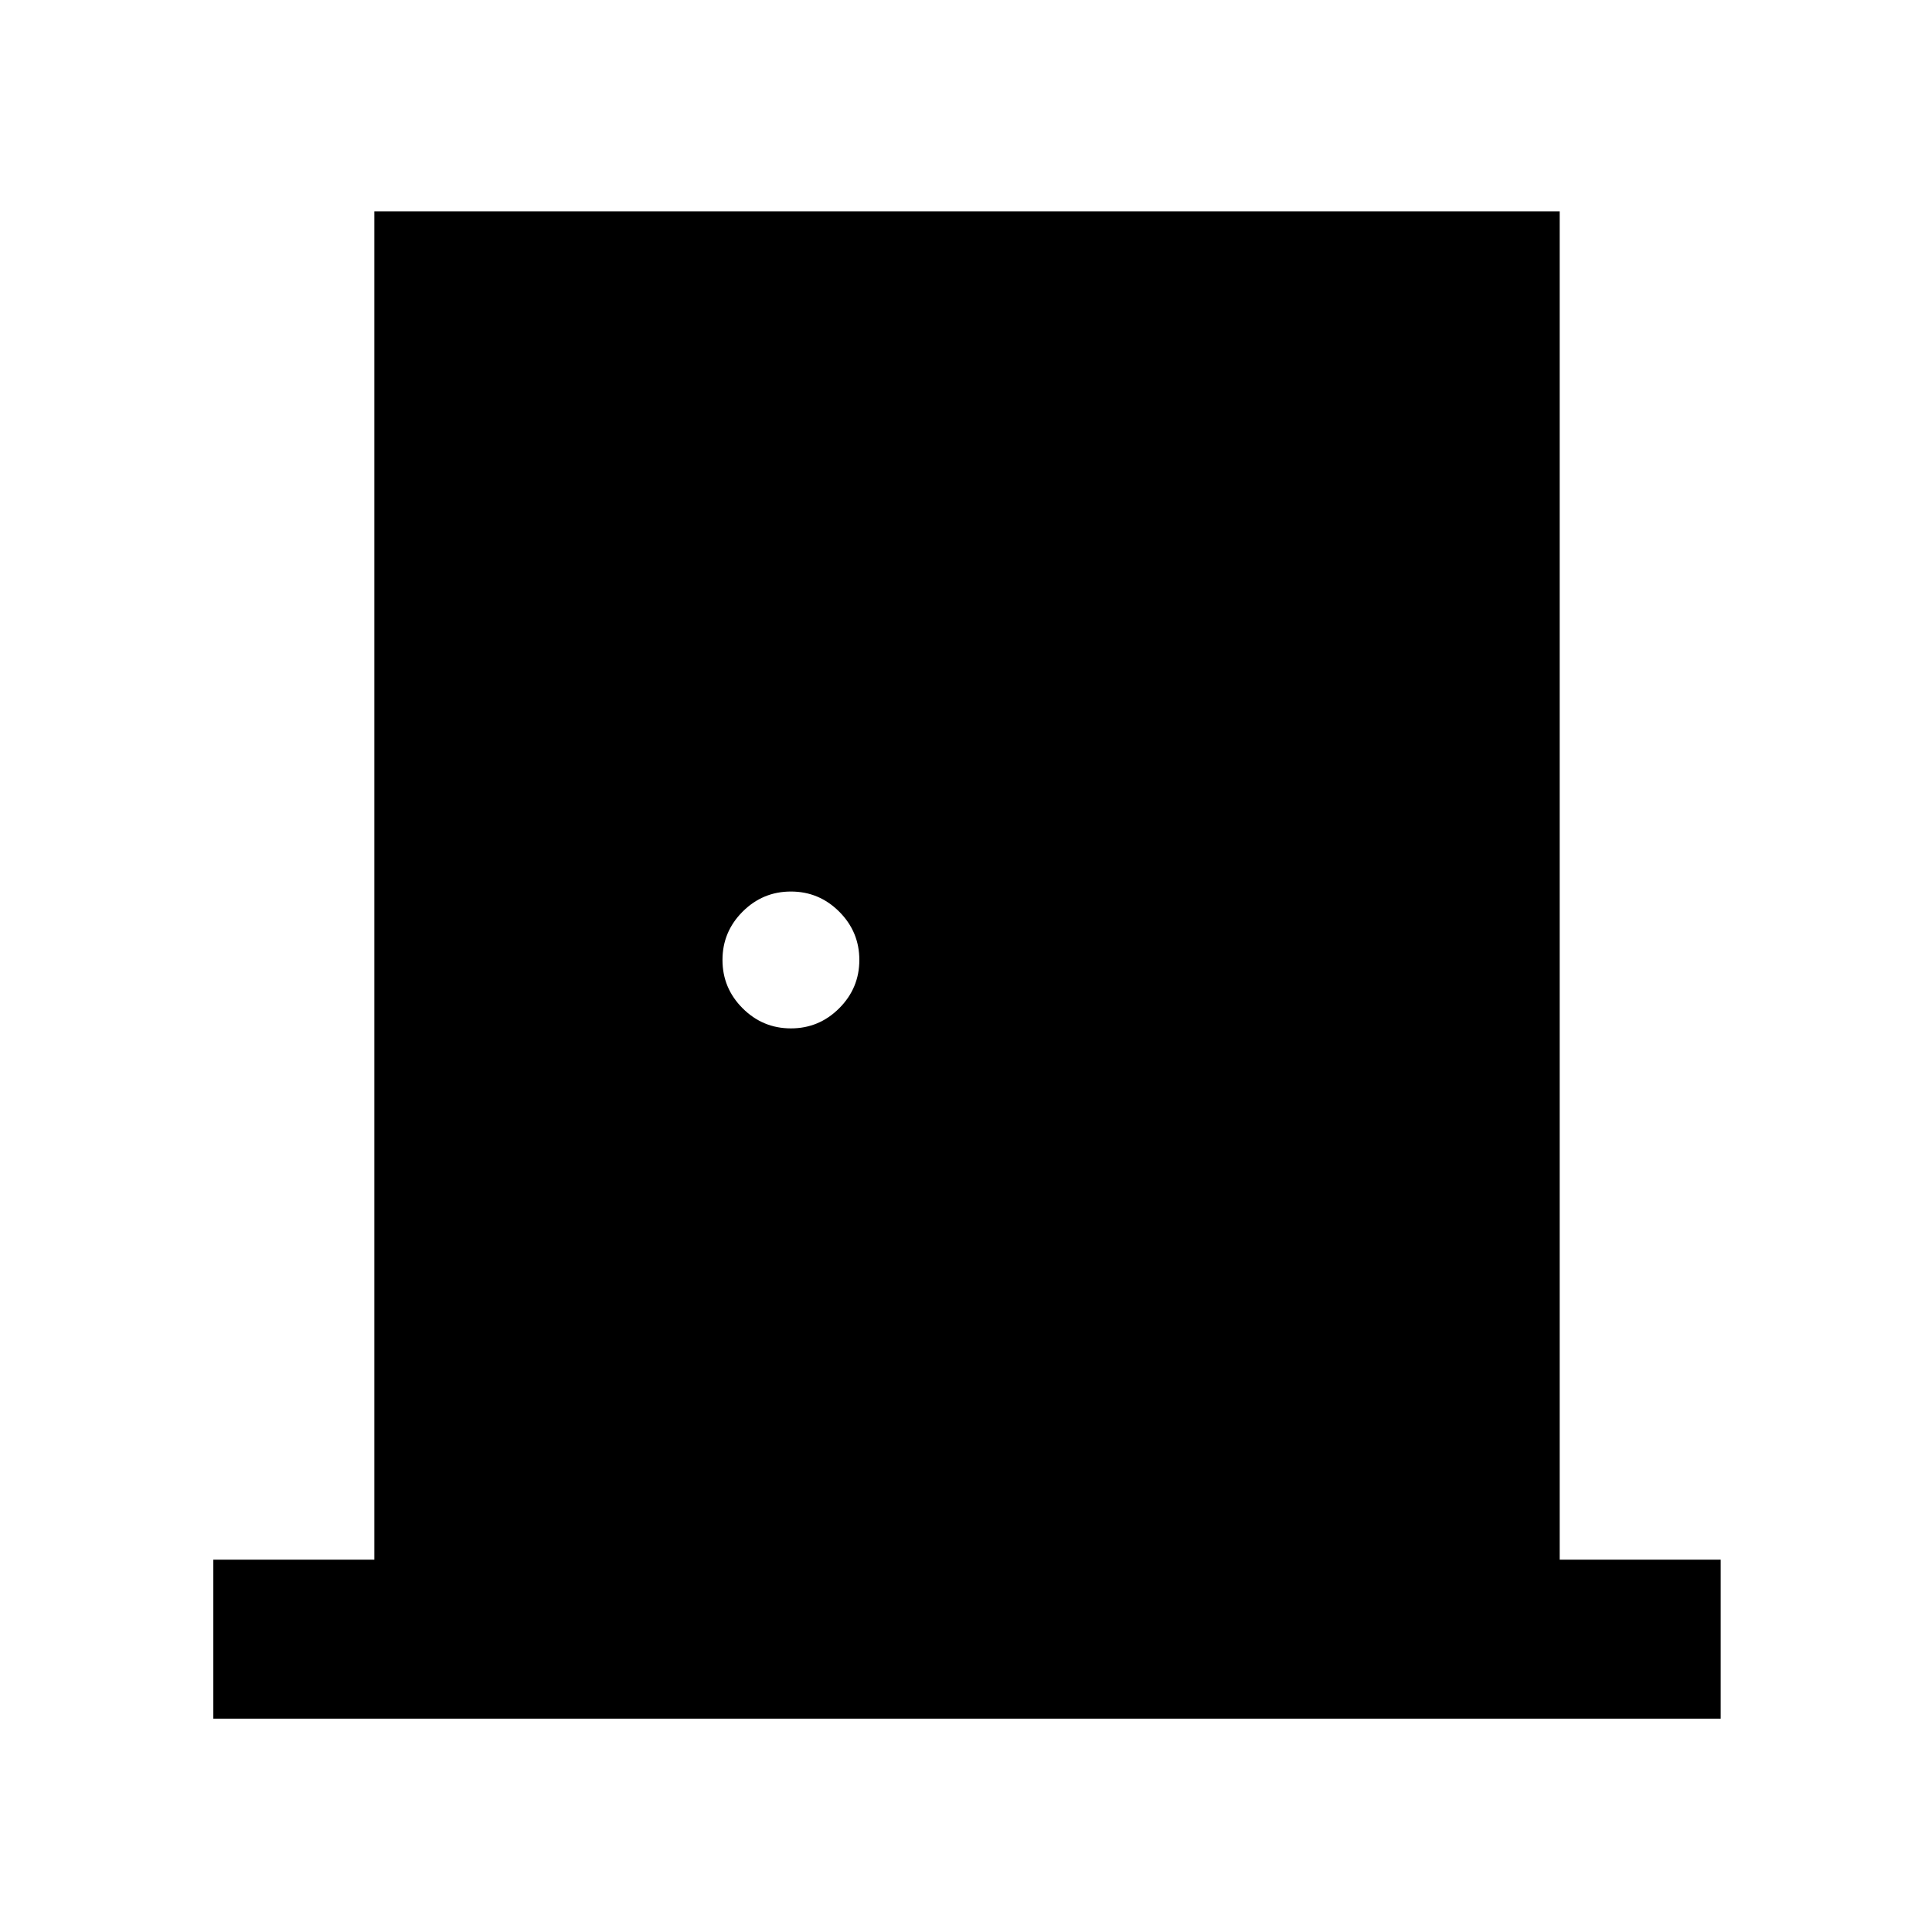 <svg xmlns="http://www.w3.org/2000/svg" width="48" height="48"><path d="M5.3 42.7v-3.95h4V5.25h29.45v33.5h4v3.95zm14.35-17.15q.7 0 1.2-.5t.5-1.2q0-.7-.5-1.2t-1.2-.5q-.7 0-1.2.5t-.5 1.2q0 .7.5 1.2t1.2.5z"/></svg>